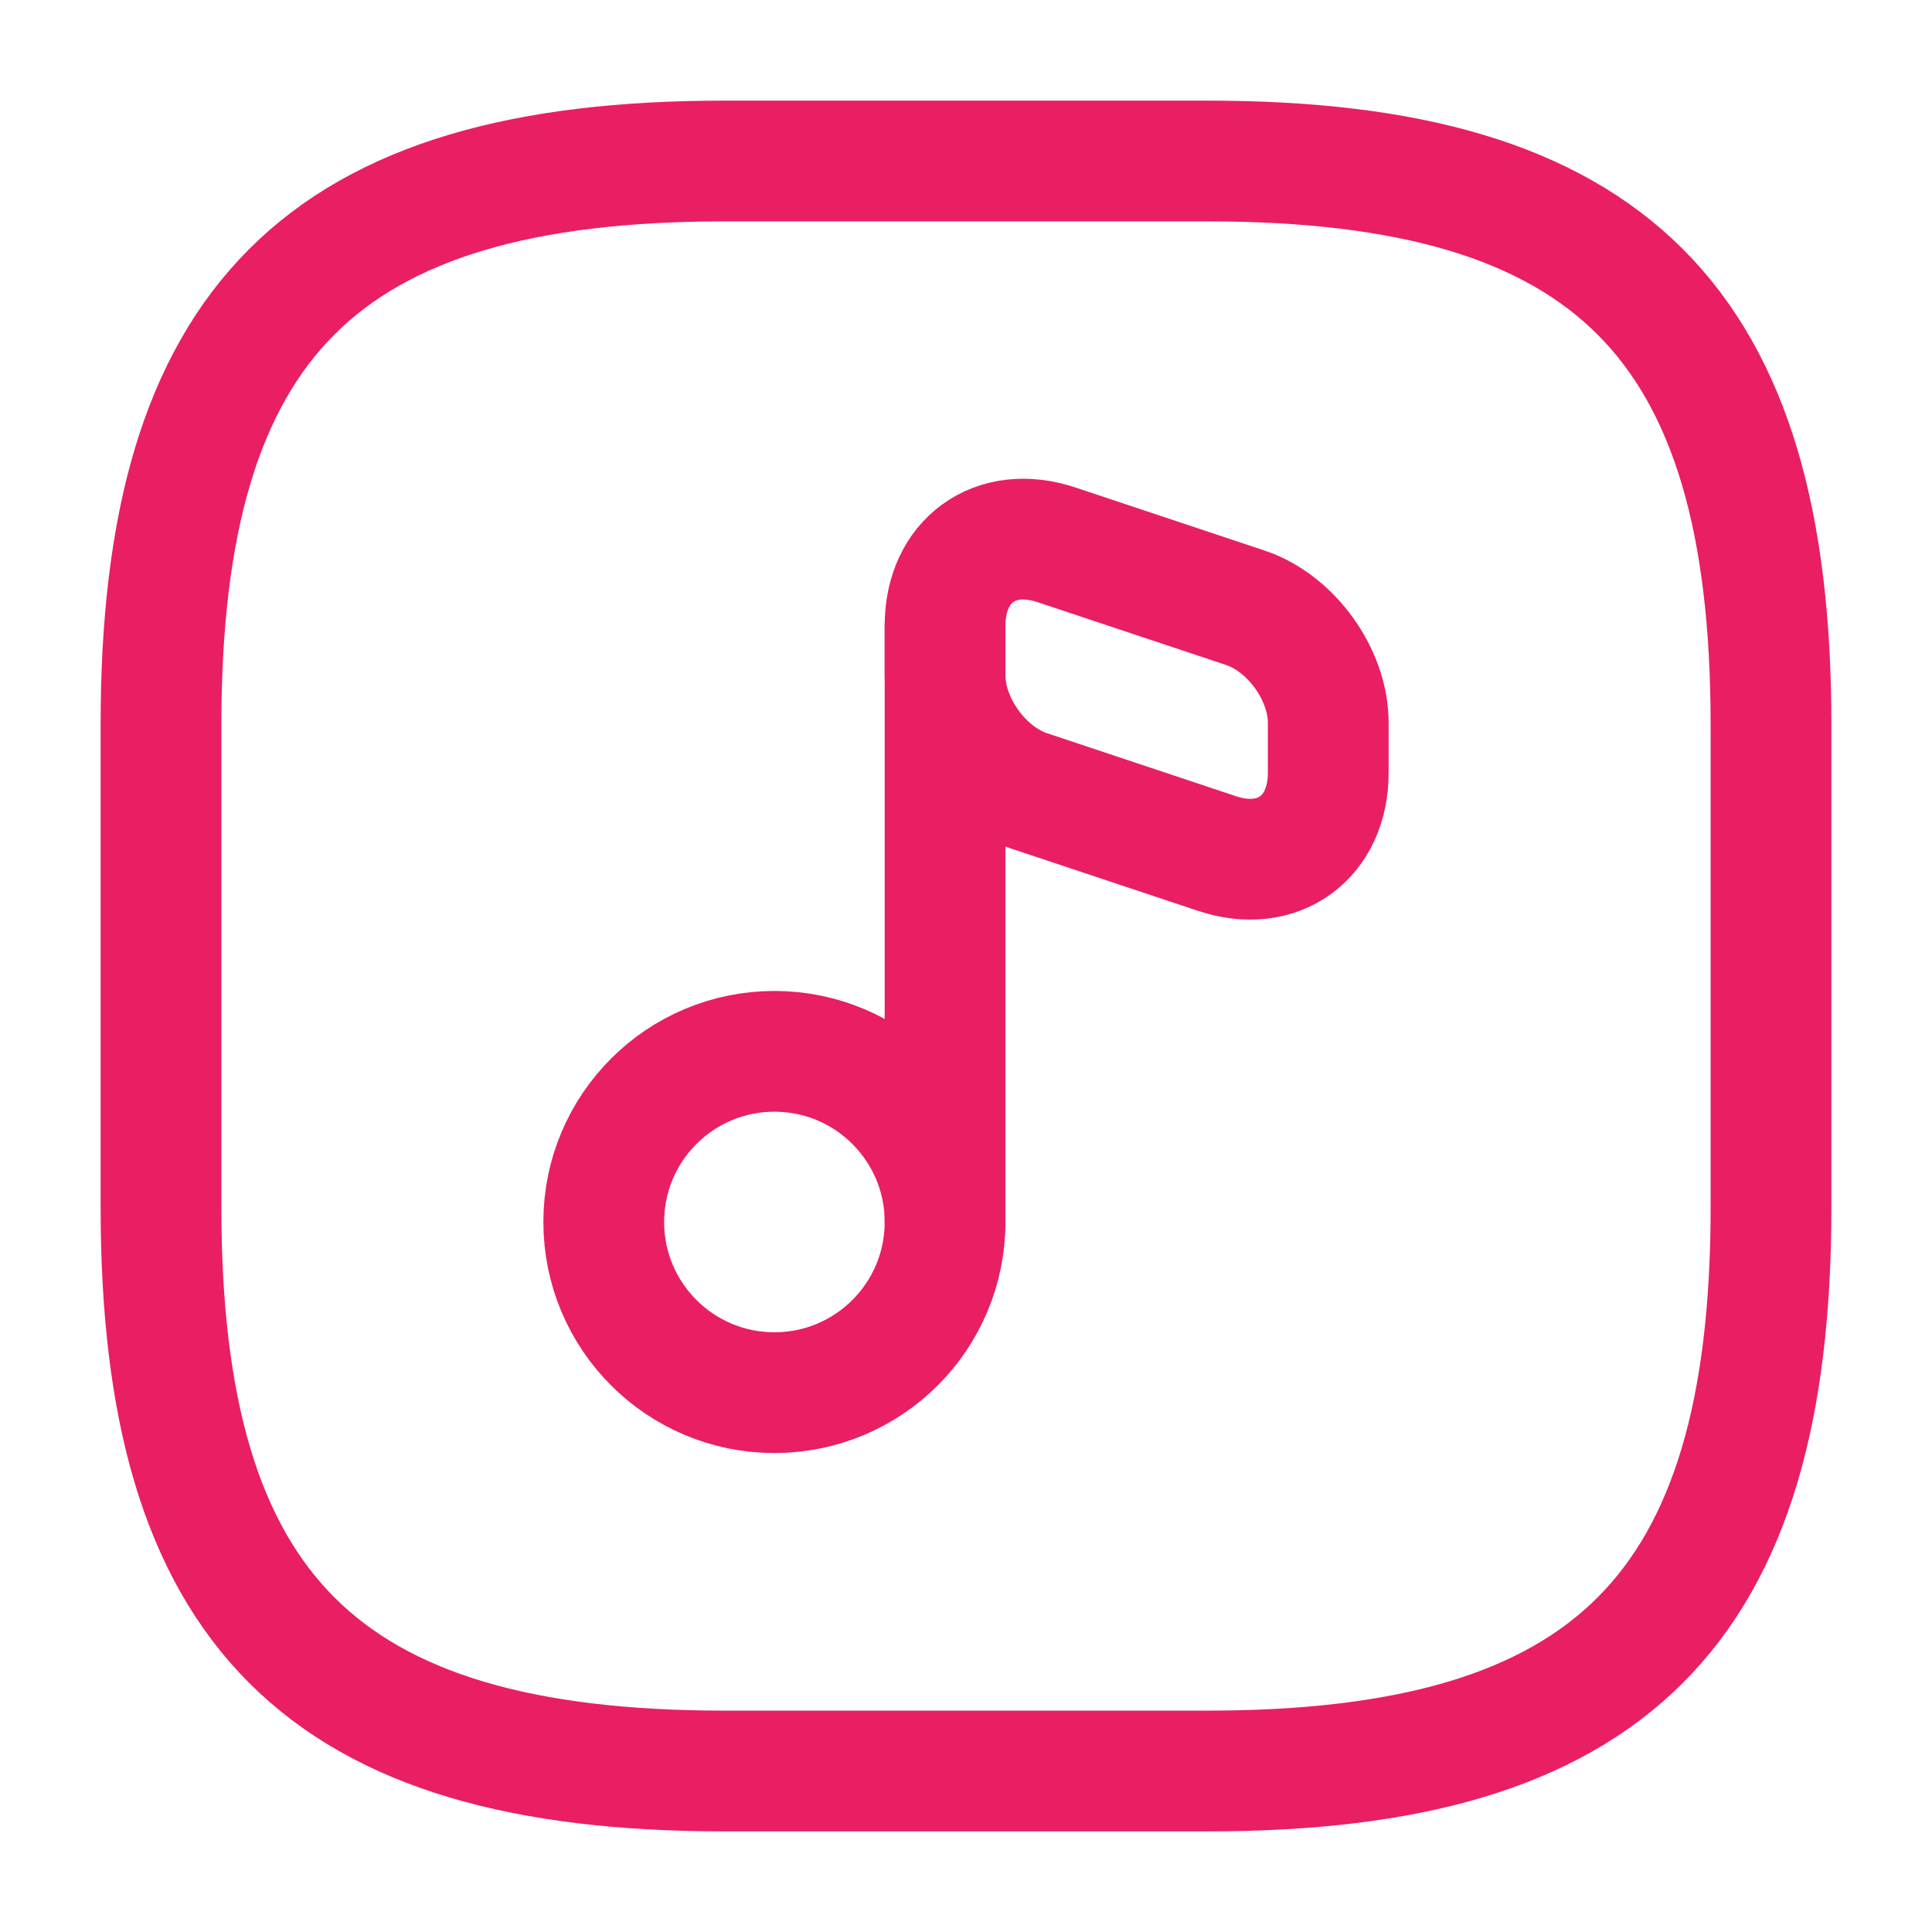 <!DOCTYPE svg PUBLIC "-//W3C//DTD SVG 1.1//EN" "http://www.w3.org/Graphics/SVG/1.1/DTD/svg11.dtd">
<!-- Uploaded to: SVG Repo, www.svgrepo.com, Transformed by: SVG Repo Mixer Tools -->
<svg width="800px" height="800px" viewBox="0 0 24 24" fill="none" xmlns="http://www.w3.org/2000/svg">
<g id="SVGRepo_bgCarrier" stroke-width="0"/>
<g id="SVGRepo_tracerCarrier" stroke-linecap="round" stroke-linejoin="round"/>
<g id="SVGRepo_iconCarrier"> <path d="M22 15V9C22 4 20 2 15 2H9C4 2 2 4 2 9V15C2 20 4 22 9 22H15C20 22 22 20 22 15Z" stroke="#E91E63" stroke-width="1.5" stroke-linecap="round" stroke-linejoin="round"/> <path d="M9.62 17.3C10.791 17.3 11.74 16.351 11.74 15.18C11.74 14.009 10.791 13.06 9.62 13.06C8.449 13.06 7.5 14.009 7.5 15.18C7.5 16.351 8.449 17.3 9.62 17.3Z" stroke="#E91E63" stroke-width="1.5" stroke-linecap="round" stroke-linejoin="round"/> <path d="M11.74 15.18V7.77" stroke="#E91E63" stroke-width="1.5" stroke-linecap="round" stroke-linejoin="round"/> <path d="M13.13 6.77L15.47 7.55C16.04 7.74 16.5 8.38 16.5 8.98V9.6C16.5 10.41 15.87 10.86 15.11 10.6L12.77 9.82C12.2 9.63 11.74 8.99 11.74 8.39V7.77C11.74 6.97 12.36 6.51 13.13 6.77Z" stroke="#E91E63" stroke-width="1.5" stroke-linecap="round" stroke-linejoin="round"/> </g>
</svg>